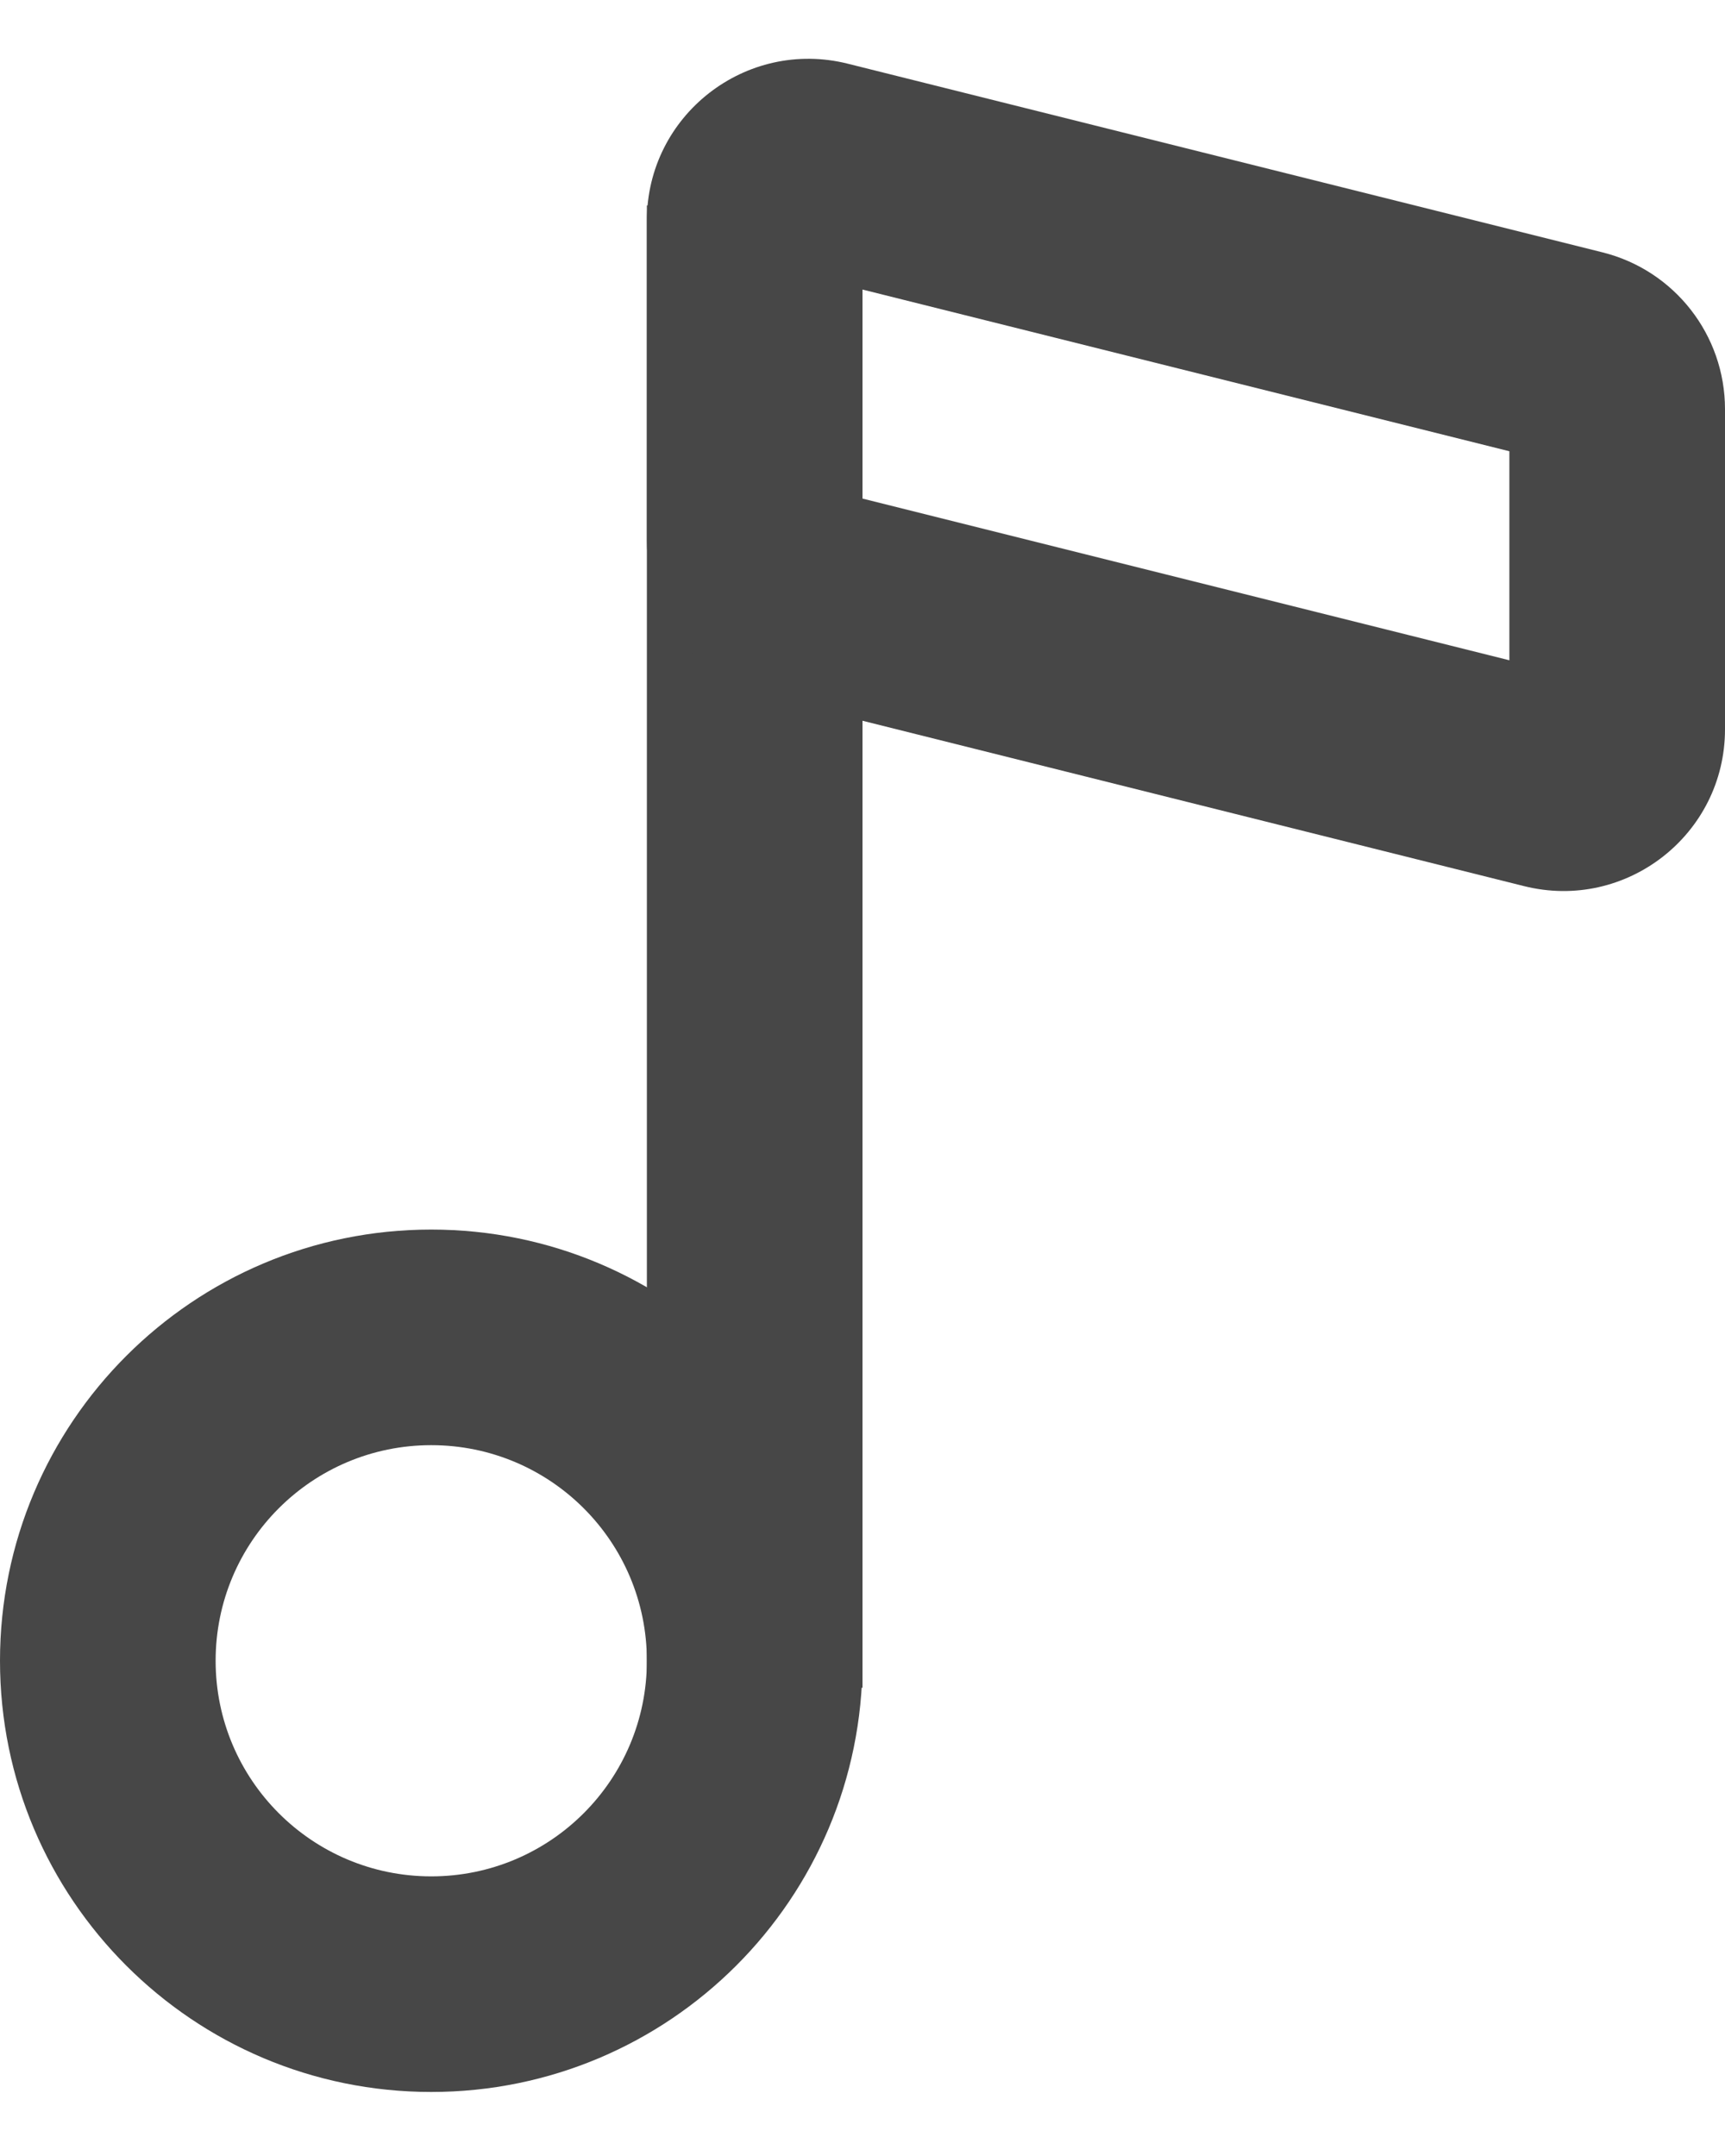 <svg width="16" height="20" viewBox="0 0 16 20" fill="none" xmlns="http://www.w3.org/2000/svg">
<path fill-rule="evenodd" clip-rule="evenodd" d="M4 13.406C2.895 13.406 2 14.301 2 15.406C2 16.51 2.895 17.406 4 17.406C5.105 17.406 6 16.51 6 15.406C6 14.301 5.105 13.406 4 13.406ZM0 15.406C0 13.197 1.791 11.406 4 11.406C6.209 11.406 8 13.197 8 15.406C8 17.615 6.209 19.406 4 19.406C1.791 19.406 0 17.615 0 15.406Z" fill="#474747"/>
<path fill-rule="evenodd" clip-rule="evenodd" d="M8 1.906V15.656H6V1.906H8Z" fill="#474747"/>
<path fill-rule="evenodd" clip-rule="evenodd" d="M6 2.046C6 1.07 6.917 0.354 7.864 0.591L14.864 2.341C15.532 2.508 16 3.108 16 3.796V6.765C16 7.741 15.083 8.457 14.136 8.22L7.136 6.47C6.468 6.304 6 5.704 6 5.015V2.046ZM8 2.686V4.625L14 6.125V4.186L8 2.686Z" fill="#474747"/>
</svg>
